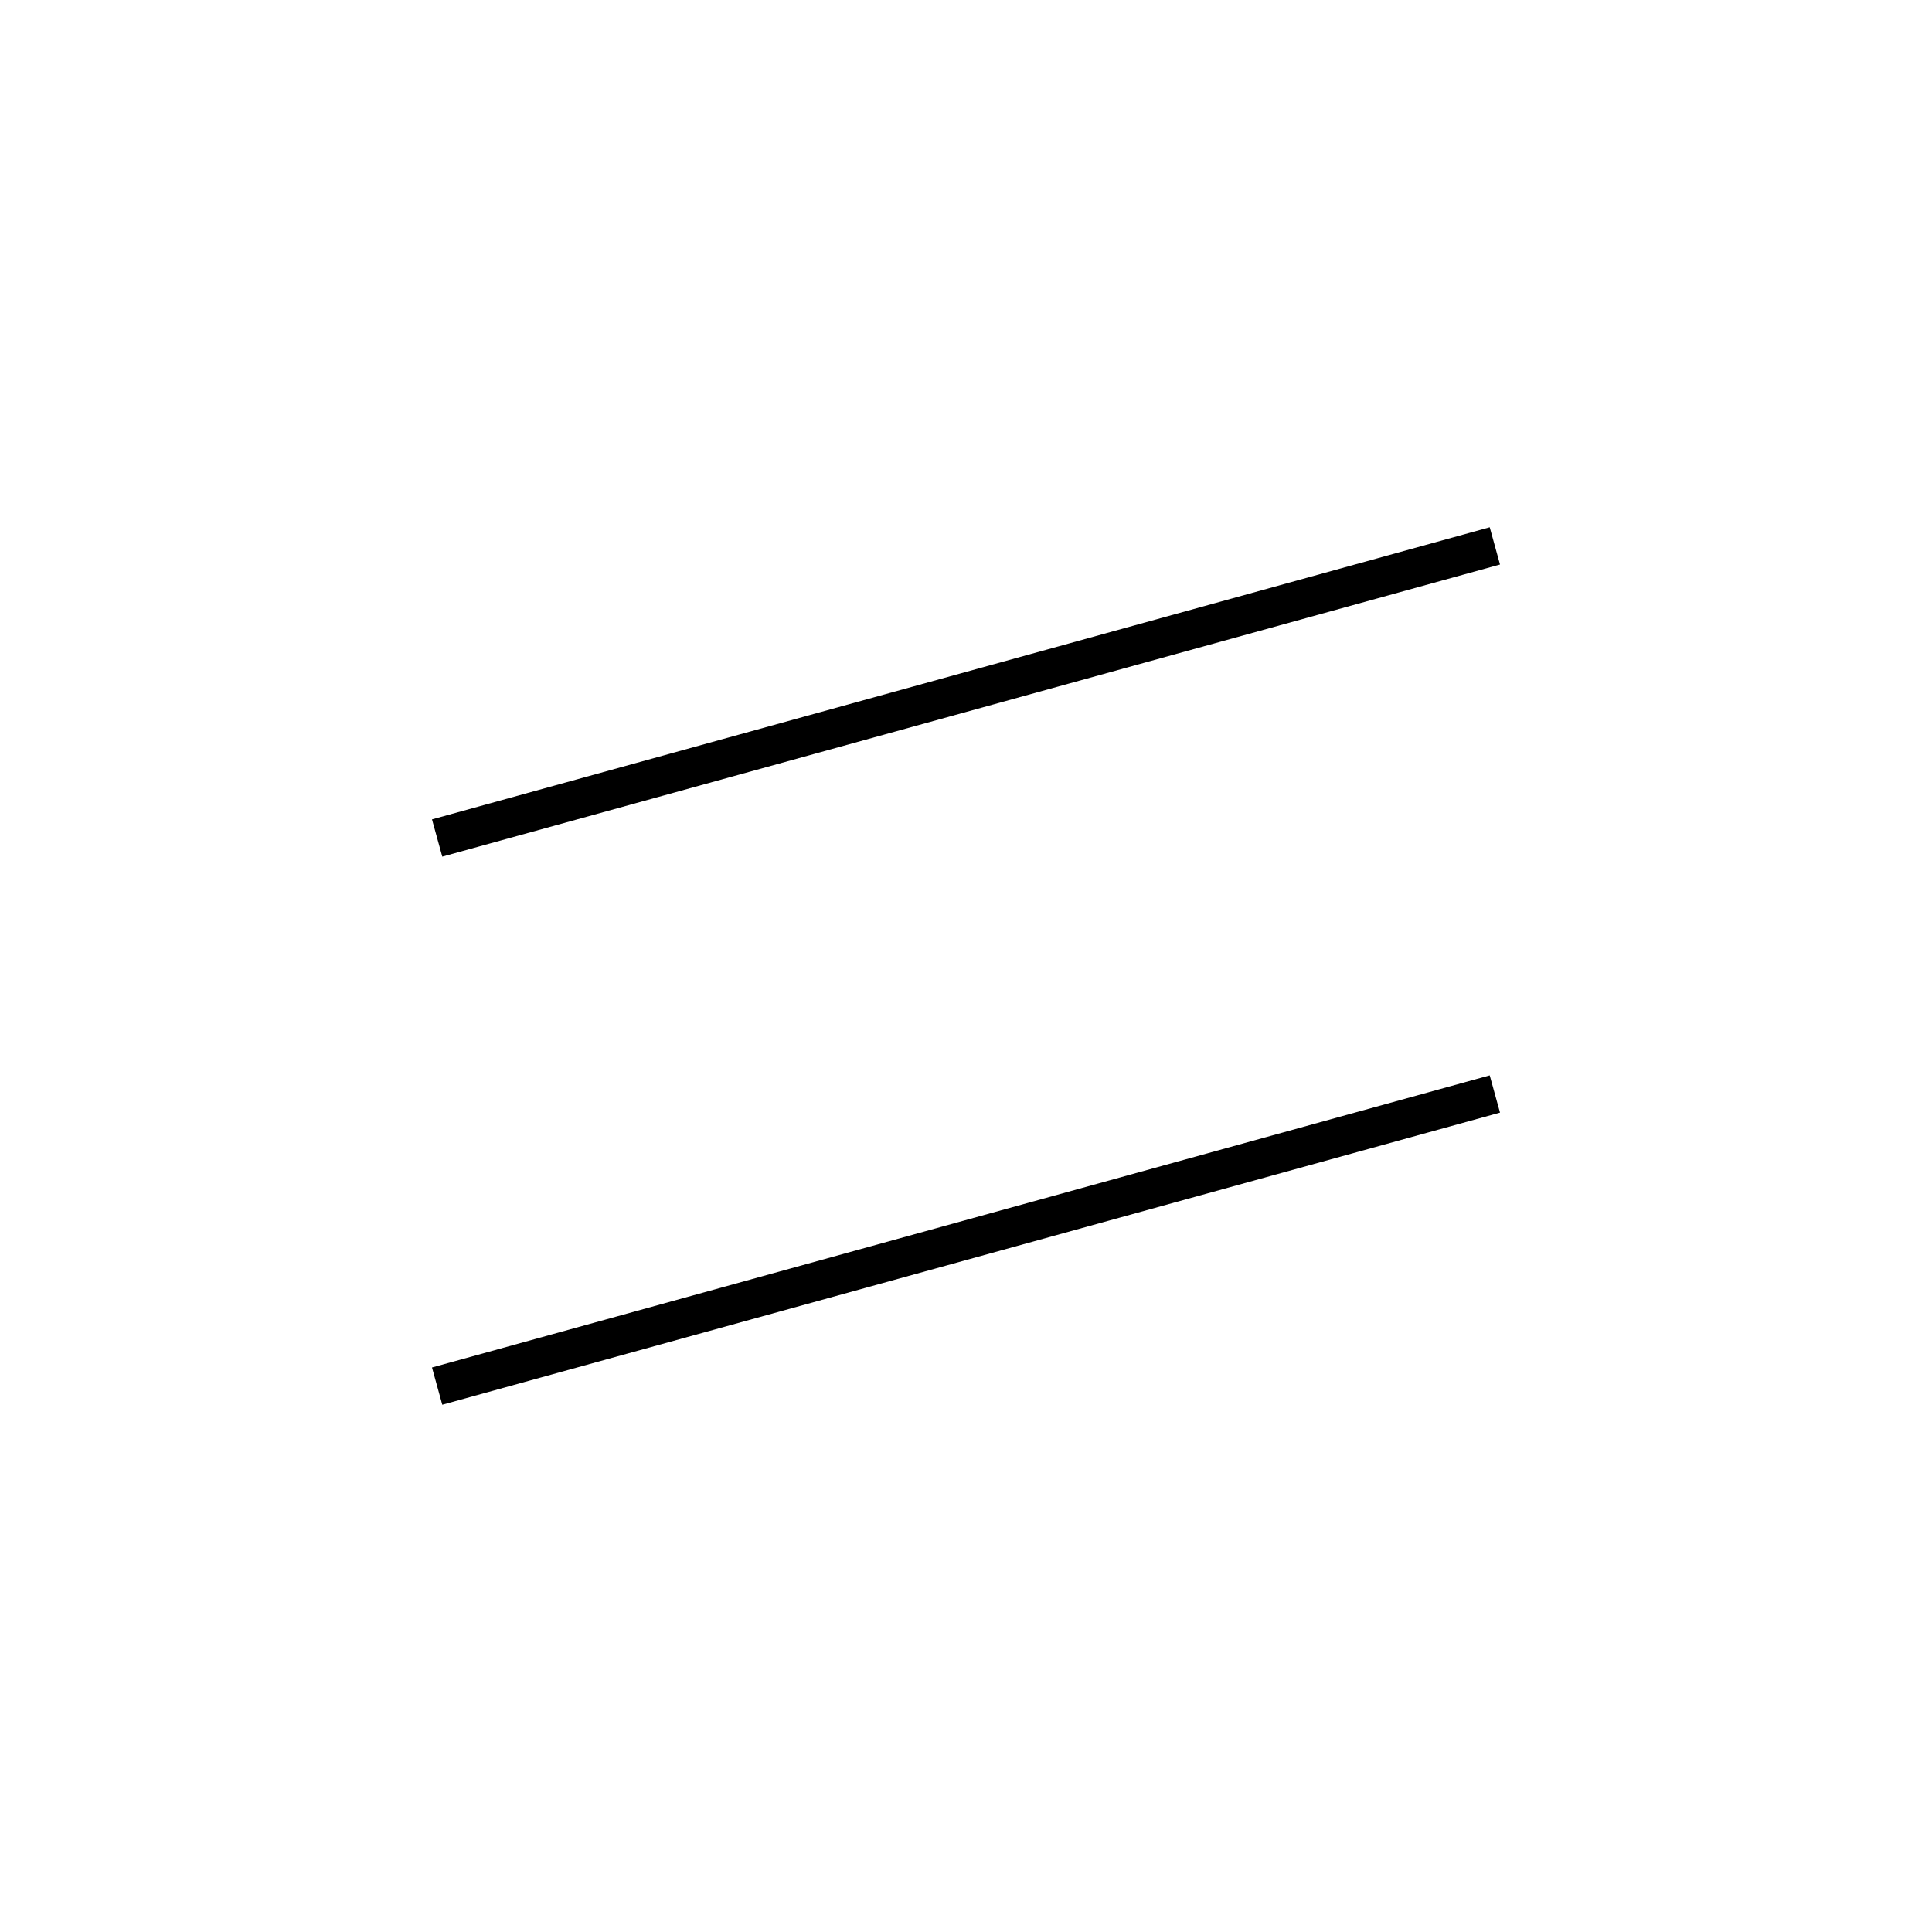<!-- Este archivo es creado automaticamente por el generador de contenido del programa contornos version 1.1. Este elementos es el numero 181 de la serie actual-->
<svg xmlns="http://www.w3.org/2000/svg" height="100" width="100">
<line x1="77.374" y1="56.624" x2="22.626" y2="71.745" stroke-width="2" stroke="black" />
<line x1="77.374" y1="28.255" x2="22.626" y2="43.376" stroke-width="2" stroke="black" />
</svg>

